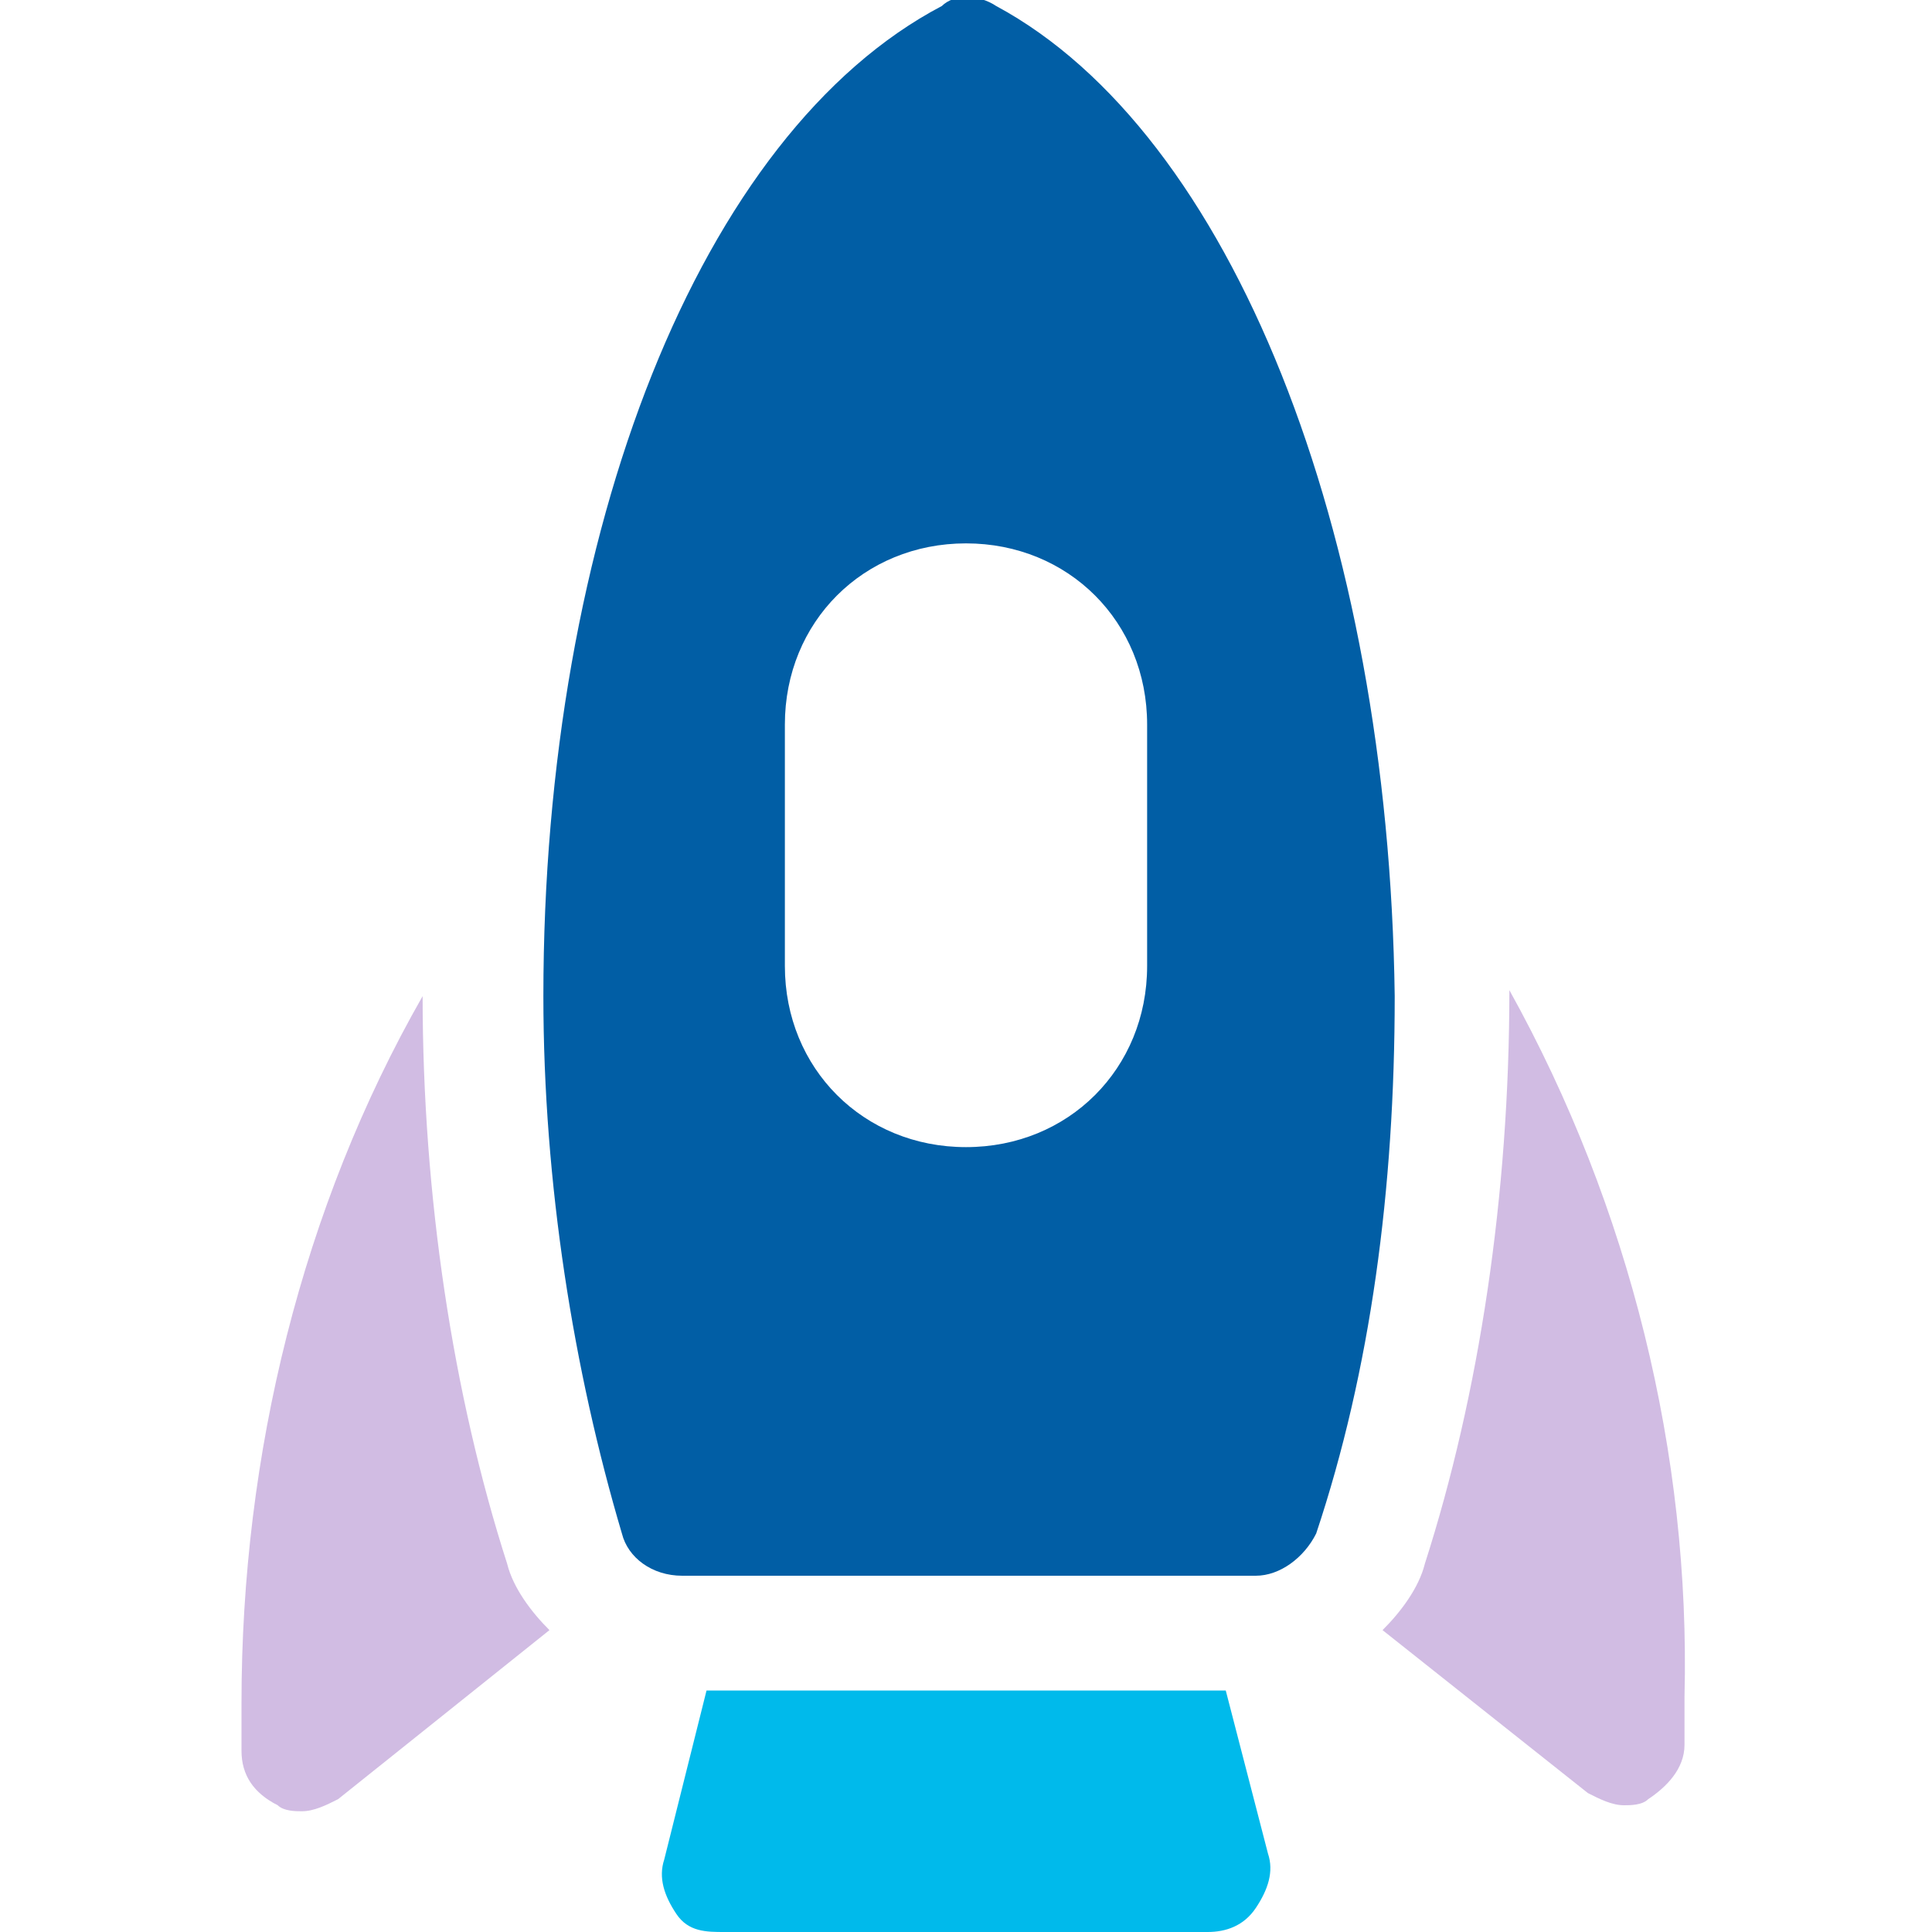 <svg width="20" height="20" viewBox="0 0 20 20" fill="none" xmlns="http://www.w3.org/2000/svg">
<g clip-path="url(#clip0_11494_63216)">
<path d="M10.312 0.062C10.125 -0.062 9.875 -0.062 9.75 0.062C7.25 1.375 5.625 5.5 5.625 10.312C5.625 12.25 5.938 14.188 6.438 15.875C6.5 16.125 6.75 16.312 7.062 16.312H13C13.25 16.312 13.5 16.125 13.625 15.875C14.188 14.188 14.438 12.312 14.438 10.312C14.375 5.5 12.75 1.375 10.312 0.062ZM11.875 10C11.875 11.062 11.062 11.875 10 11.875C8.938 11.875 8.125 11.062 8.125 10V7.5C8.125 6.438 8.938 5.625 10 5.625C11.062 5.625 11.875 6.438 11.875 7.5V10Z" fill="#015EA5"/>
<path d="M12.689 17.5H7.314L6.876 19.25C6.814 19.438 6.876 19.625 7.001 19.812C7.126 20 7.314 20 7.501 20H12.501C12.689 20 12.876 19.938 13.001 19.75C13.126 19.562 13.189 19.375 13.126 19.188L12.689 17.5Z" fill="#00BAEB"/>
<path d="M5.25 16.188C4.688 14.438 4.375 12.375 4.375 10.312C3.125 12.5 2.5 15.062 2.5 17.625V18.125C2.5 18.375 2.625 18.562 2.875 18.688C2.938 18.75 3.062 18.75 3.125 18.75C3.25 18.75 3.375 18.688 3.5 18.625L5.688 16.875C5.5 16.688 5.312 16.438 5.25 16.188Z" fill="#D1BCE3"/>
<path d="M15.625 10.25C15.625 12.375 15.312 14.438 14.75 16.188C14.688 16.438 14.5 16.688 14.312 16.875L16.438 18.562C16.562 18.625 16.688 18.688 16.812 18.688C16.875 18.688 17 18.688 17.062 18.625C17.25 18.5 17.438 18.312 17.438 18.062V17.562C17.5 15.062 16.875 12.5 15.625 10.25Z" fill="#D1BCE3"/>
</g>
<defs>
<clipPath id="clip0_11494_63216">
<rect width="20" height="20" fill="white"/>
</clipPath>
</defs>
</svg>
